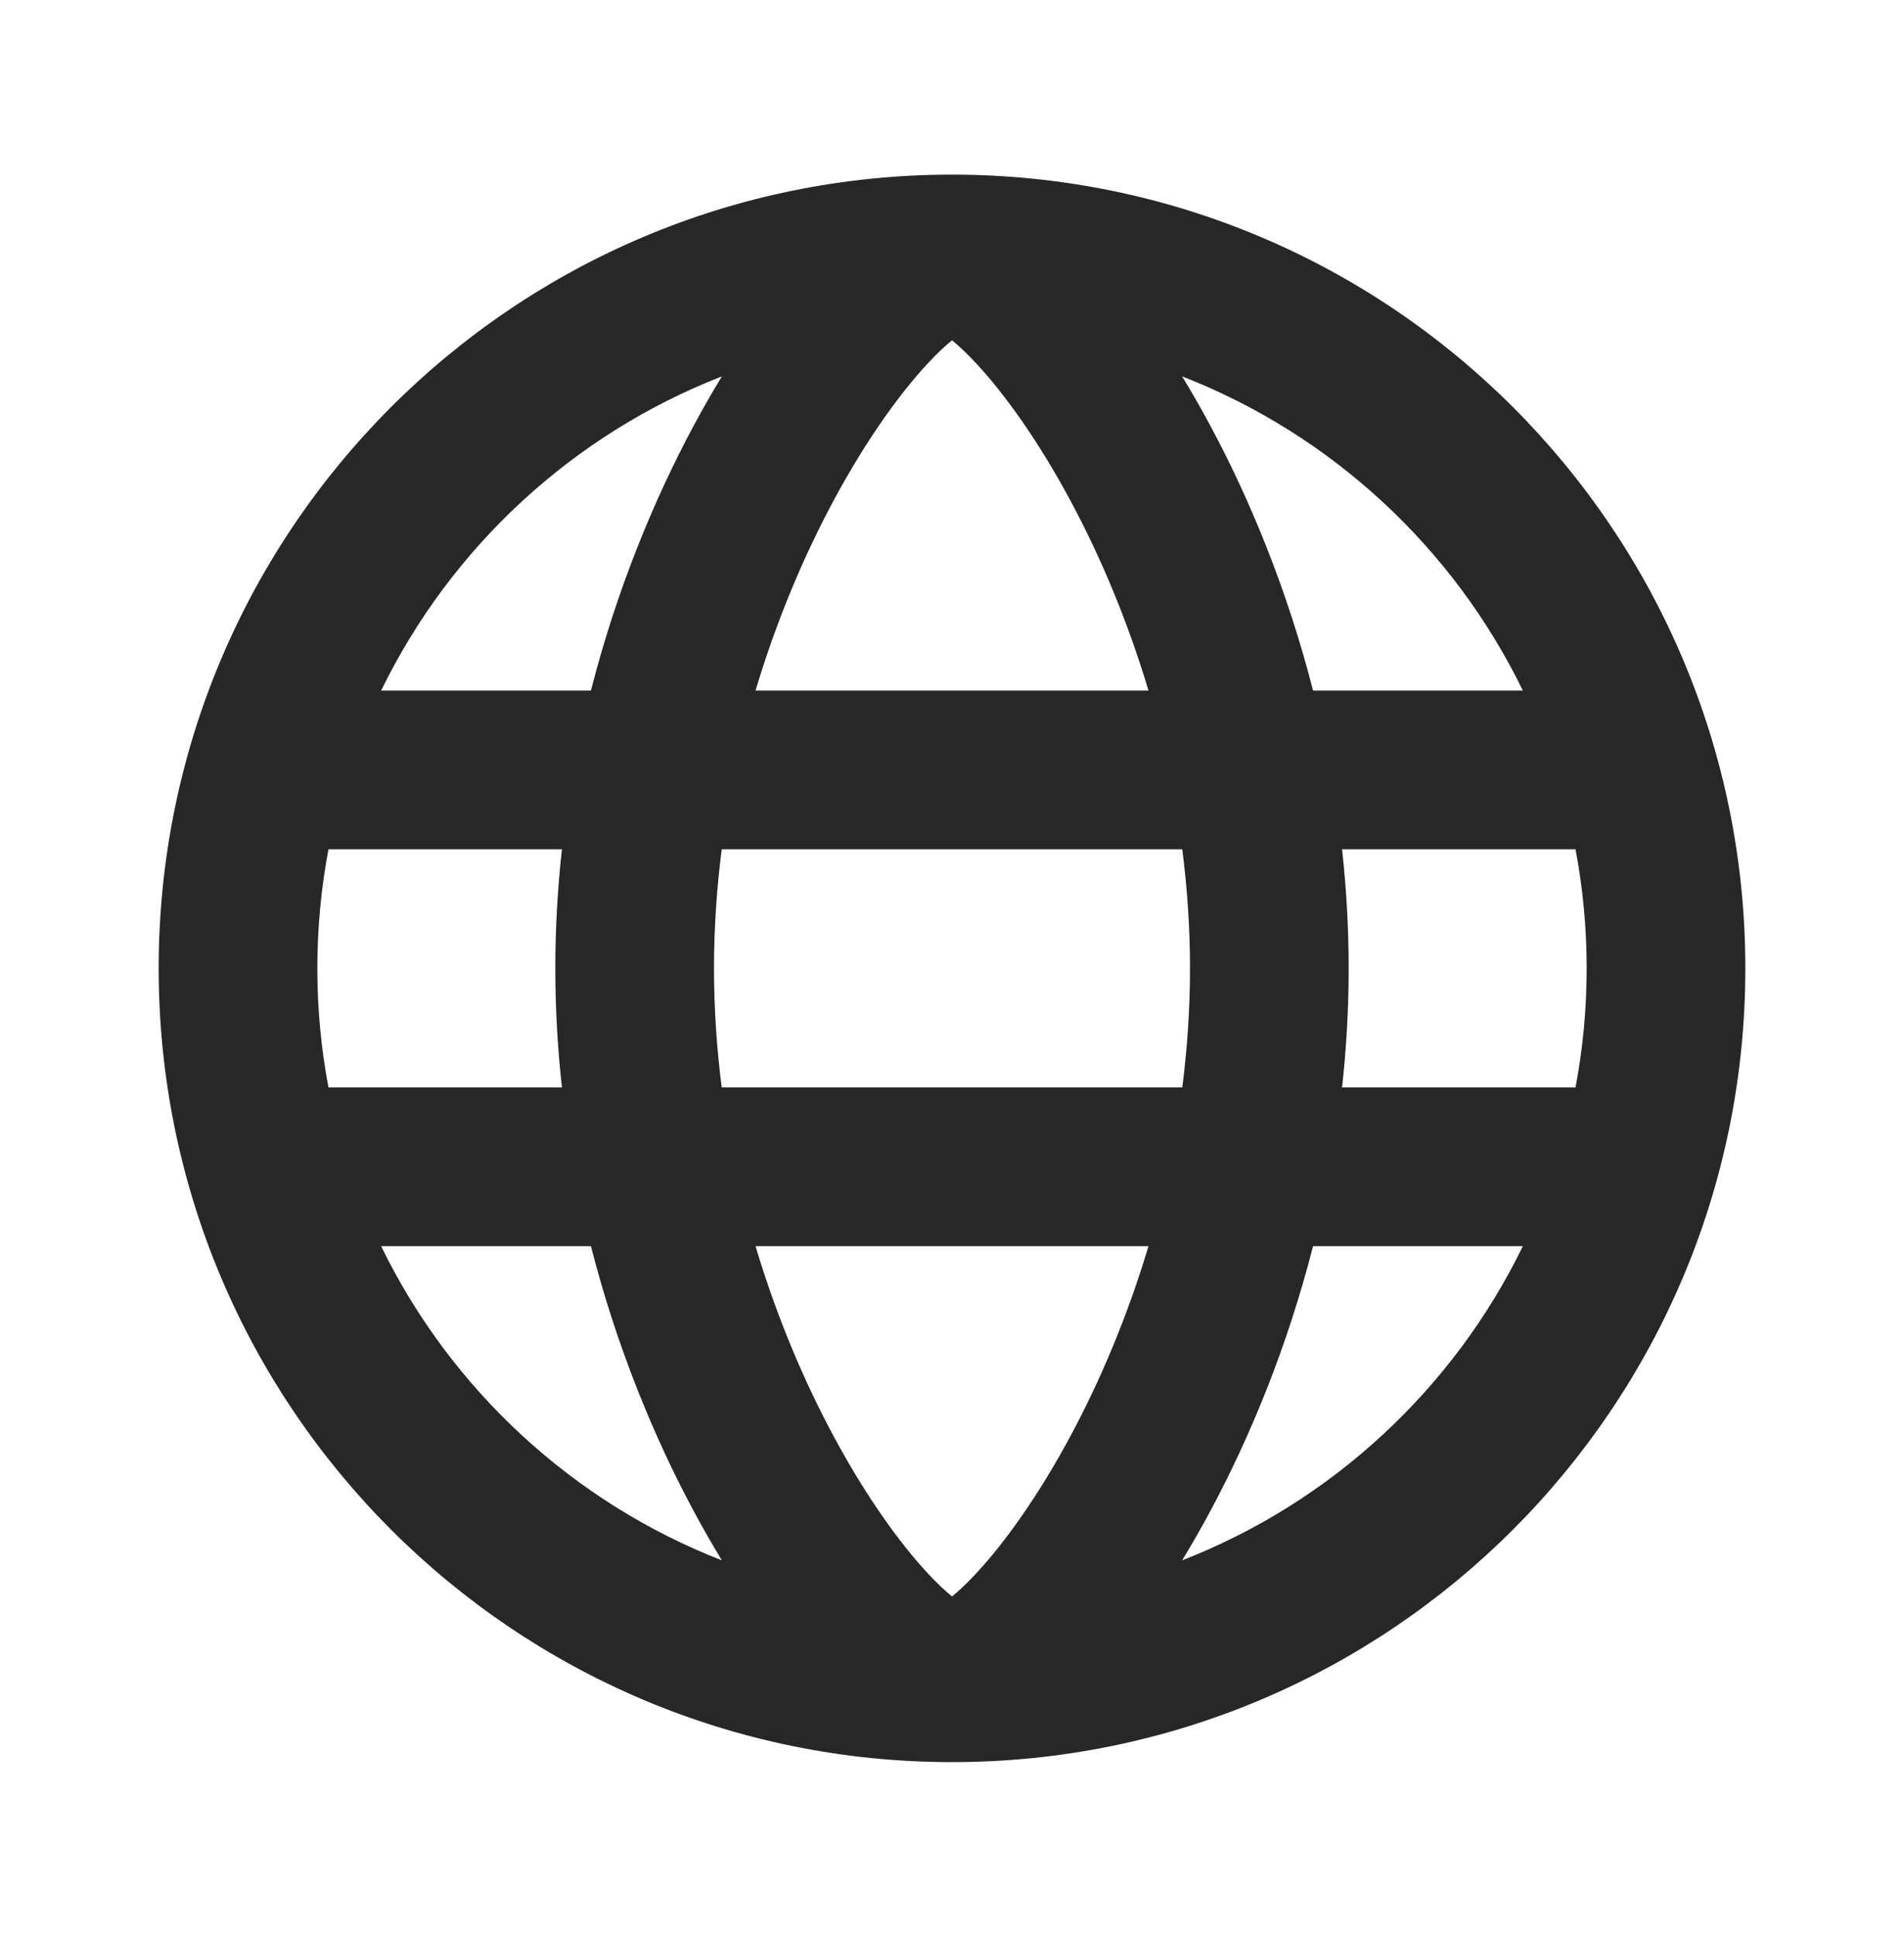 <svg width="60" height="61" viewBox="0 0 60 61" fill="none" xmlns="http://www.w3.org/2000/svg">
<path fill-rule="evenodd" clip-rule="evenodd" d="M30 5.5C16.193 5.5 5 16.693 5 30.5C5 44.305 16.19 55.497 29.994 55.5H30.006C43.81 55.497 55 44.305 55 30.5C55 16.693 43.807 5.5 30 5.5ZM10.351 26.75C10.121 27.965 10 29.218 10 30.5C10 31.782 10.121 33.035 10.351 34.25H17.708C17.573 33.029 17.5 31.777 17.5 30.5C17.5 29.223 17.573 27.971 17.708 26.75H10.351ZM12.011 21.75H18.622C19.43 18.59 20.598 15.757 21.86 13.407C22.15 12.867 22.447 12.349 22.748 11.855C18.046 13.685 14.207 17.244 12.011 21.75ZM22.743 26.75C22.587 27.968 22.5 29.221 22.5 30.5C22.5 31.779 22.587 33.032 22.743 34.25H37.257C37.413 33.032 37.5 31.779 37.5 30.5C37.5 29.221 37.413 27.968 37.257 26.75H22.743ZM36.191 21.75H23.809C24.476 19.517 25.34 17.496 26.265 15.773C27.28 13.883 28.335 12.419 29.217 11.467C29.524 11.135 29.788 10.89 30 10.718C30.212 10.89 30.476 11.135 30.783 11.467C31.665 12.419 32.72 13.883 33.735 15.773C34.66 17.496 35.524 19.517 36.191 21.75ZM42.292 26.75C42.427 27.971 42.5 29.223 42.5 30.5C42.5 31.777 42.427 33.029 42.292 34.25H49.649C49.88 33.035 50 31.782 50 30.5C50 29.218 49.88 27.965 49.649 26.75H42.292ZM47.989 21.75H41.378C40.569 18.59 39.402 15.757 38.14 13.407C37.85 12.867 37.553 12.349 37.252 11.855C41.954 13.685 45.794 17.244 47.989 21.75ZM22.748 49.145C18.046 47.315 14.207 43.756 12.011 39.25H18.622C19.43 42.41 20.598 45.243 21.86 47.593C22.15 48.133 22.447 48.651 22.748 49.145ZM26.265 45.227C25.34 43.505 24.476 41.483 23.809 39.25H36.191C35.524 41.483 34.66 43.505 33.735 45.227C32.72 47.117 31.665 48.581 30.783 49.533C30.476 49.865 30.212 50.11 30 50.282C29.788 50.11 29.524 49.865 29.217 49.533C28.335 48.581 27.28 47.117 26.265 45.227ZM38.14 47.593C39.402 45.243 40.569 42.41 41.378 39.25H47.989C45.794 43.756 41.954 47.315 37.252 49.145C37.553 48.651 37.85 48.133 38.14 47.593Z" fill="#272728"/>
</svg>

